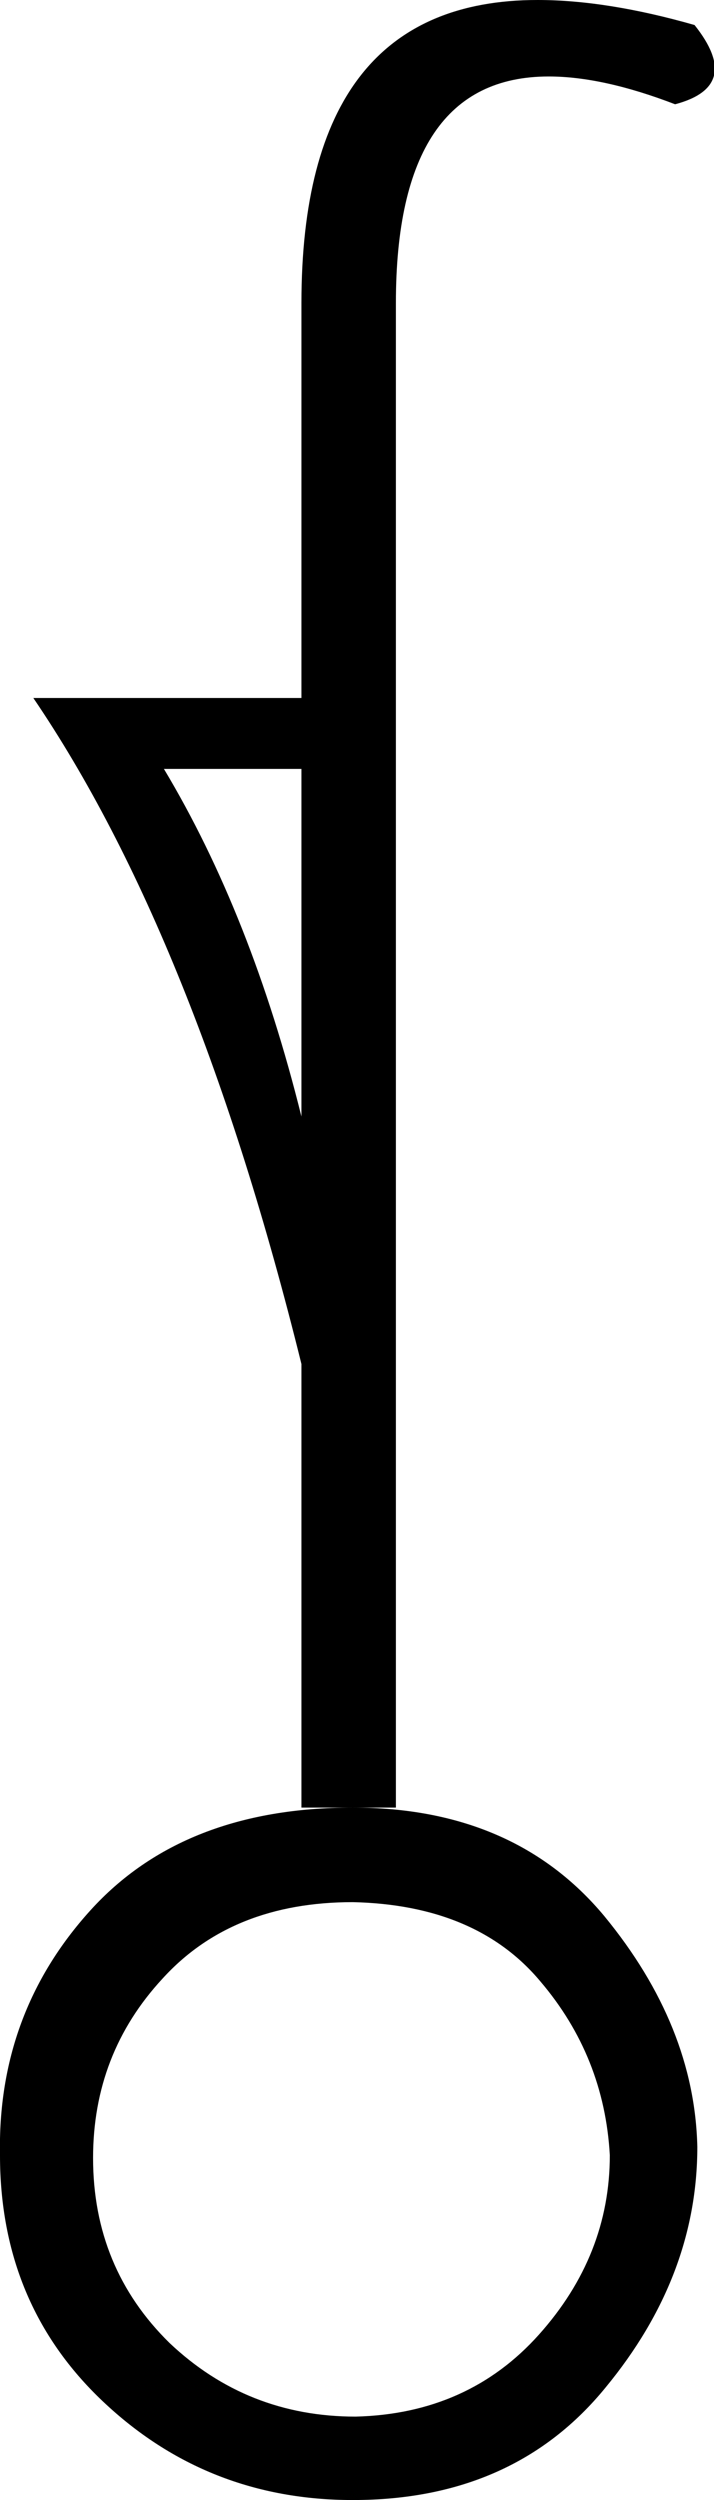 <?xml version='1.0' encoding ='UTF-8' standalone='yes'?>
<svg width='5.14' height='17.98' xmlns='http://www.w3.org/2000/svg' xmlns:xlink='http://www.w3.org/1999/xlink' >
<path style='fill:black; stroke:none' d=' M 2.17 5.53  L 2.17 8.03  Q 1.81 6.58 1.18 5.53  Z  M 3.87 0  Q 2.17 0 2.17 2.18  L 2.17 5.02  L 0.24 5.02  Q 1.41 6.74 2.17 9.81  L 2.17 13  L 2.85 13  L 2.85 2.18  Q 2.85 0.55 3.95 0.55  Q 4.34 0.55 4.86 0.75  Q 5.35 0.62 5 0.18  Q 4.37 0 3.87 0  Z  M 2.54 13.68  Q 3.43 13.7 3.89 14.25  Q 4.35 14.79 4.39 15.5  Q 4.39 16.22 3.88 16.79  Q 3.37 17.36 2.56 17.38  Q 1.78 17.38 1.22 16.85  Q 0.67 16.31 0.67 15.52  Q 0.67 14.77 1.17 14.23  Q 1.67 13.68 2.54 13.68  Z  M 2.54 13  Q 1.32 13 0.65 13.74  Q -0.02 14.48 0 15.5  Q 0 16.57 0.74 17.27  Q 1.49 17.98 2.54 17.98  Q 3.7 17.98 4.36 17.17  Q 5.02 16.37 5.02 15.44  Q 5 14.57 4.35 13.78  Q 3.7 13 2.54 13  Z '/></svg>
